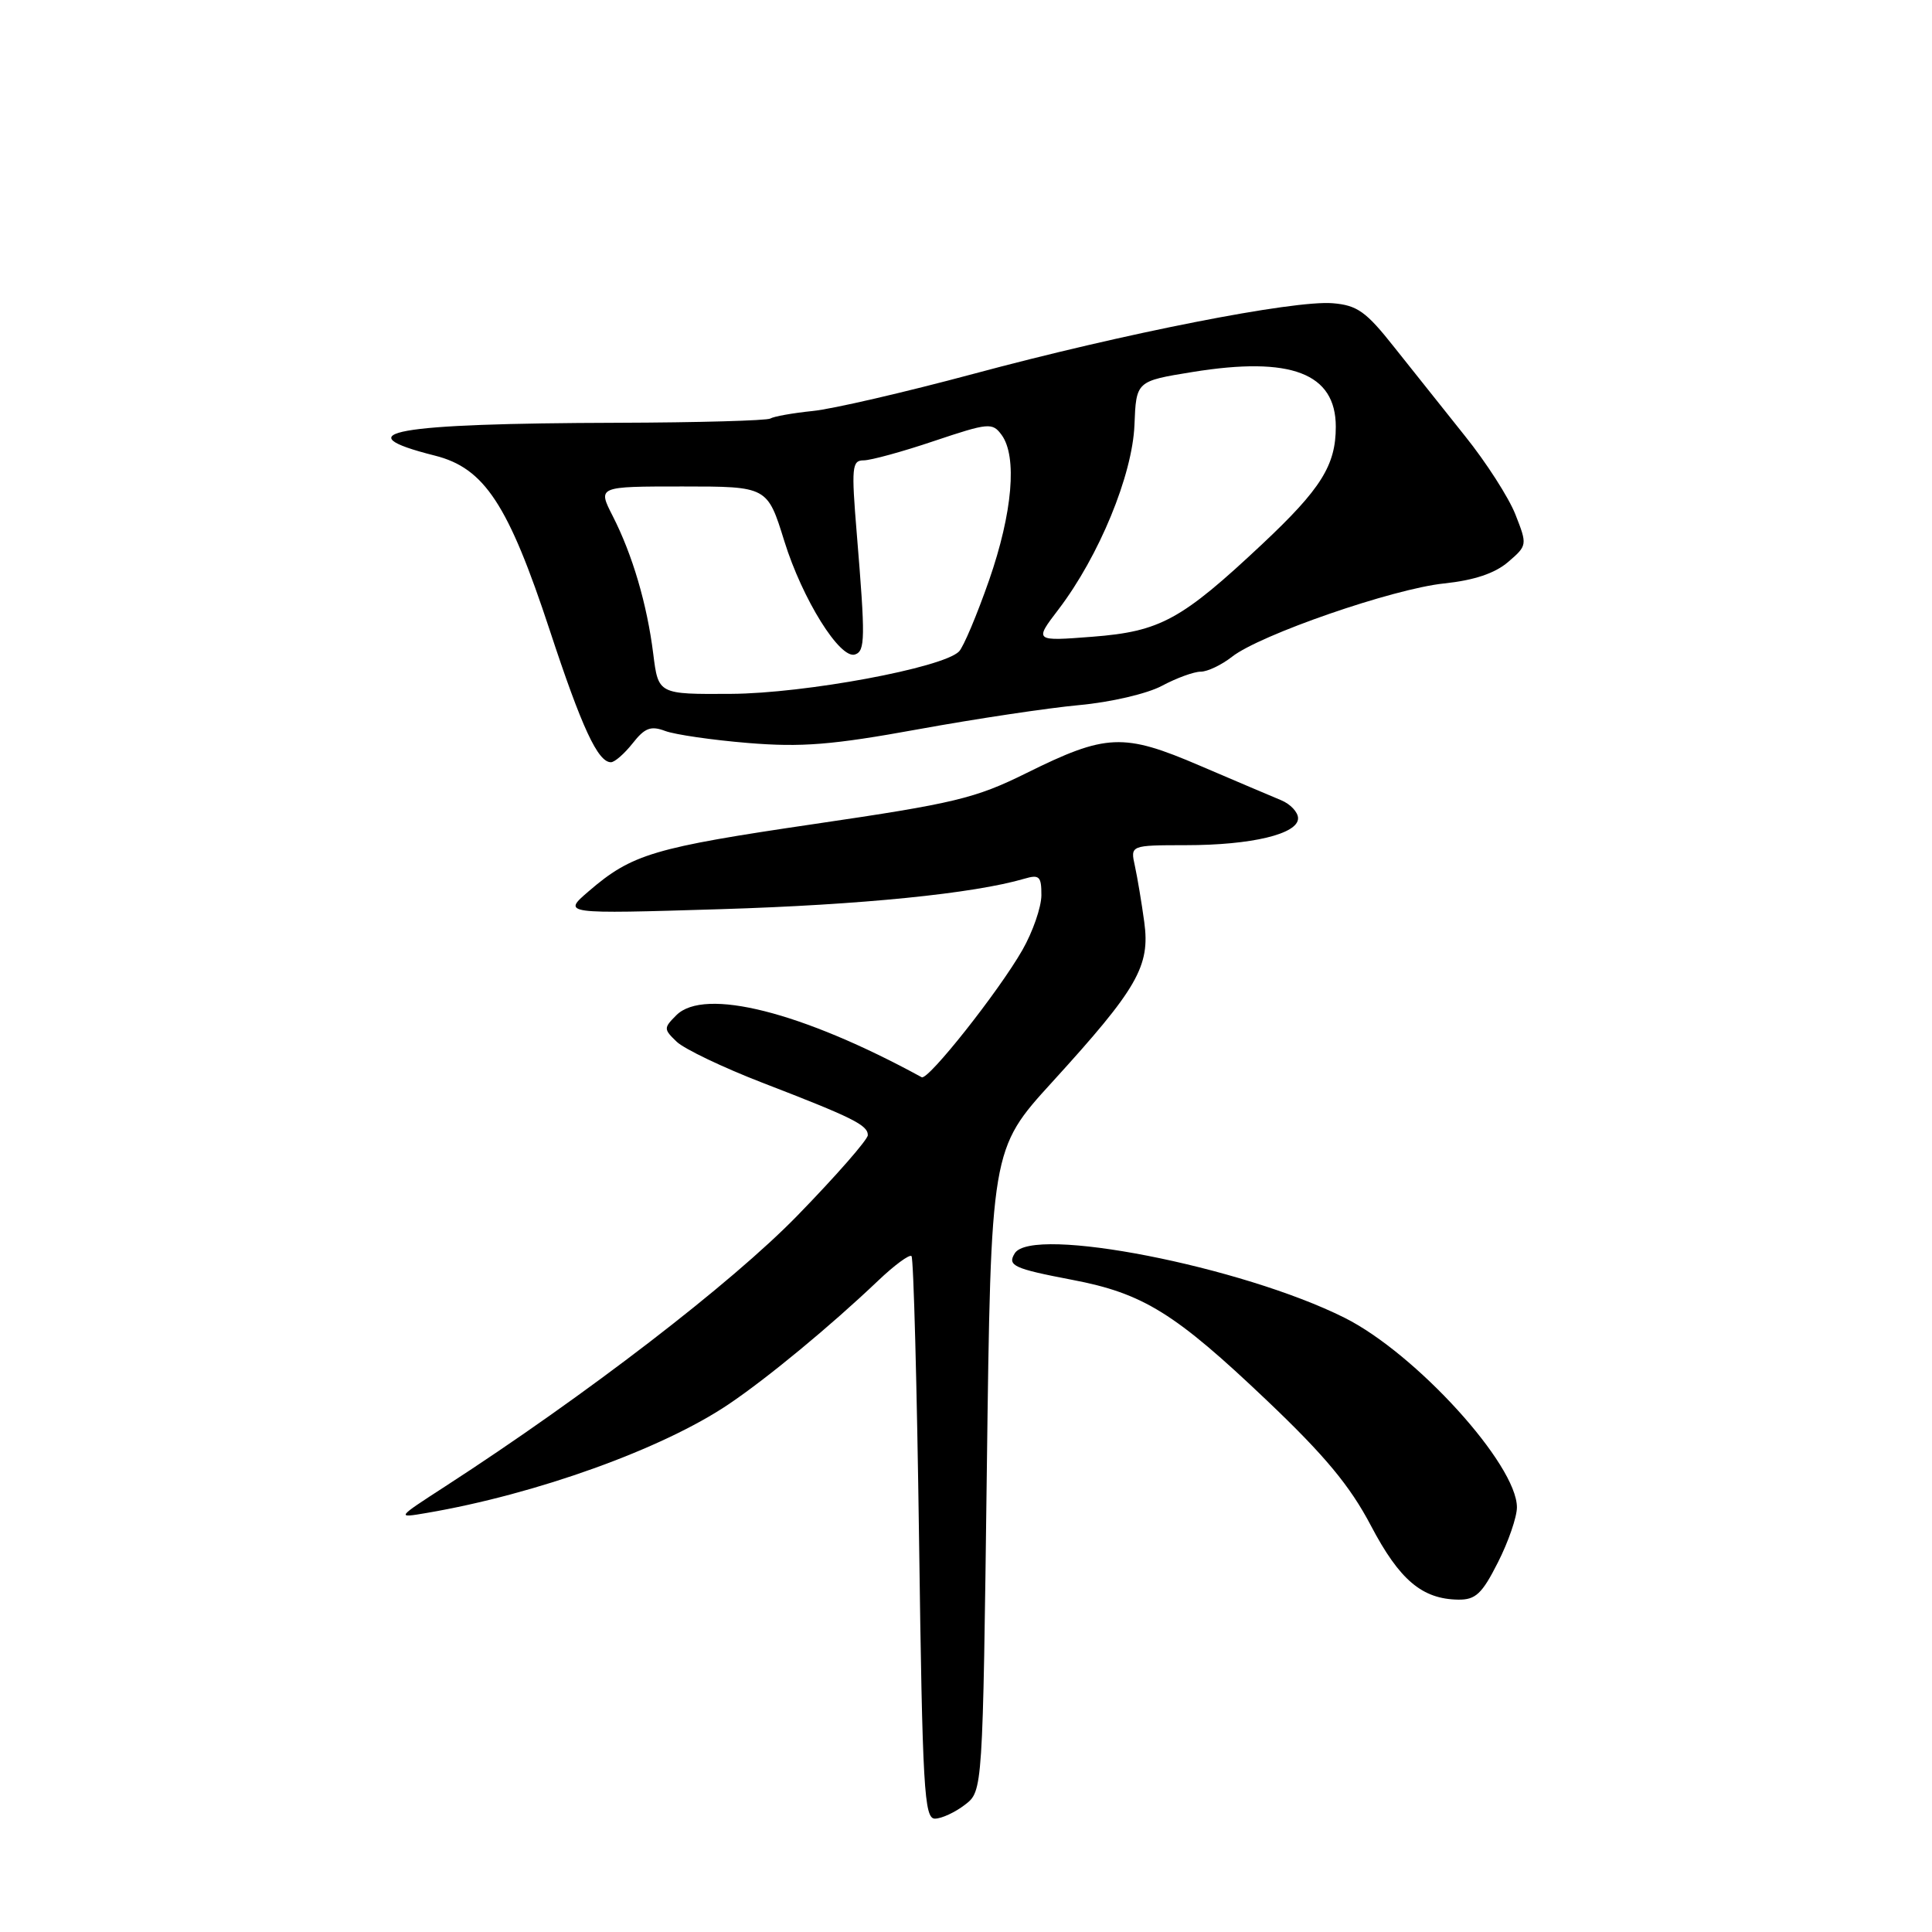 <?xml version="1.0" encoding="UTF-8" standalone="no"?>
<!DOCTYPE svg PUBLIC "-//W3C//DTD SVG 1.1//EN" "http://www.w3.org/Graphics/SVG/1.1/DTD/svg11.dtd" >
<svg xmlns="http://www.w3.org/2000/svg" xmlns:xlink="http://www.w3.org/1999/xlink" version="1.1" viewBox="0 0 256 256">
 <g >
 <path fill="currentColor"
d=" M 127.86 239.14 C 130.22 237.33 130.22 237.33 130.76 194.81 C 131.30 152.29 131.30 152.29 139.43 143.37 C 150.74 130.96 152.42 128.03 151.62 122.17 C 151.27 119.60 150.71 116.26 150.38 114.75 C 149.77 112.00 149.77 112.00 157.13 111.99 C 165.84 111.99 172.00 110.51 172.00 108.43 C 172.00 107.62 170.99 106.54 169.75 106.03 C 168.51 105.52 163.68 103.46 159.00 101.46 C 148.84 97.10 146.58 97.20 135.98 102.45 C 129.24 105.79 126.46 106.46 108.00 109.17 C 86.57 112.32 83.74 113.16 78.00 118.10 C 74.50 121.11 74.50 121.11 95.50 120.47 C 114.16 119.90 129.05 118.40 135.75 116.43 C 137.72 115.85 138.00 116.13 137.99 118.63 C 137.98 120.21 136.85 123.47 135.48 125.87 C 132.34 131.37 122.97 143.20 122.13 142.74 C 106.28 134.08 93.33 130.81 89.62 134.52 C 87.92 136.22 87.93 136.37 89.67 138.04 C 90.68 139.00 95.78 141.44 101.00 143.46 C 113.03 148.10 115.00 149.08 114.99 150.42 C 114.98 151.01 110.78 155.81 105.66 161.07 C 96.92 170.05 77.68 184.85 59.00 196.95 C 52.50 201.16 52.50 201.16 56.50 200.48 C 71.07 198.00 87.79 191.98 96.55 186.07 C 101.70 182.60 110.07 175.68 116.32 169.73 C 118.50 167.65 120.51 166.17 120.78 166.44 C 121.05 166.72 121.50 183.60 121.78 203.97 C 122.23 237.11 122.46 241.00 123.89 240.98 C 124.78 240.97 126.56 240.14 127.86 239.14 Z  M 198.48 207.03 C 199.87 204.30 201.00 201.01 201.00 199.73 C 201.00 194.07 187.61 179.34 178.16 174.61 C 164.55 167.80 136.75 162.36 134.46 166.07 C 133.45 167.70 134.31 168.10 142.05 169.58 C 151.47 171.37 155.68 173.98 167.86 185.56 C 175.55 192.87 178.88 196.88 181.65 202.15 C 185.44 209.36 188.43 211.89 193.23 211.96 C 195.52 211.99 196.38 211.19 198.48 207.03 Z  M 83.83 98.49 C 85.44 96.44 86.24 96.14 88.15 96.86 C 89.44 97.34 94.38 98.06 99.13 98.45 C 106.21 99.03 110.25 98.71 121.63 96.64 C 129.26 95.25 138.87 93.81 142.99 93.43 C 147.16 93.05 152.02 91.92 153.97 90.87 C 155.90 89.84 158.20 89.00 159.10 89.00 C 160.00 89.00 161.86 88.11 163.24 87.03 C 166.95 84.11 184.58 78.01 191.35 77.31 C 195.34 76.89 198.08 75.97 199.83 74.47 C 202.38 72.28 202.39 72.21 200.80 68.17 C 199.92 65.93 196.92 61.26 194.14 57.80 C 191.37 54.33 187.14 49.02 184.74 46.00 C 181.02 41.29 179.85 40.45 176.60 40.18 C 171.42 39.75 148.97 44.16 128.98 49.54 C 119.89 51.98 110.31 54.20 107.68 54.46 C 105.05 54.73 102.52 55.18 102.07 55.46 C 101.62 55.73 92.53 55.99 81.88 56.02 C 52.11 56.10 45.42 57.30 57.62 60.37 C 64.19 62.02 67.35 66.82 72.86 83.56 C 77.09 96.41 79.22 101.00 80.95 101.00 C 81.45 101.00 82.74 99.87 83.83 98.49 Z  M 86.56 86.65 C 85.74 80.07 83.81 73.51 81.18 68.36 C 79.19 64.46 79.19 64.46 90.44 64.46 C 101.68 64.46 101.68 64.46 103.93 71.71 C 106.32 79.40 111.31 87.40 113.30 86.72 C 114.65 86.26 114.67 84.59 113.53 70.75 C 112.80 61.90 112.88 61.00 114.44 61.00 C 115.38 61.00 119.59 59.85 123.79 58.43 C 131.01 56.01 131.50 55.97 132.72 57.63 C 134.81 60.49 134.17 67.94 131.06 76.88 C 129.45 81.49 127.66 85.74 127.07 86.33 C 124.90 88.50 106.68 91.88 96.87 91.94 C 87.23 92.00 87.23 92.00 86.56 86.65 Z  M 140.27 80.73 C 145.63 73.69 150.05 62.95 150.32 56.33 C 150.55 50.50 150.55 50.50 158.03 49.29 C 171.07 47.18 177.00 49.45 177.00 56.55 C 177.00 61.65 175.04 64.78 167.29 72.06 C 156.54 82.15 153.75 83.67 144.77 84.37 C 137.03 84.97 137.03 84.97 140.27 80.73 Z "/>
</g>
</svg>